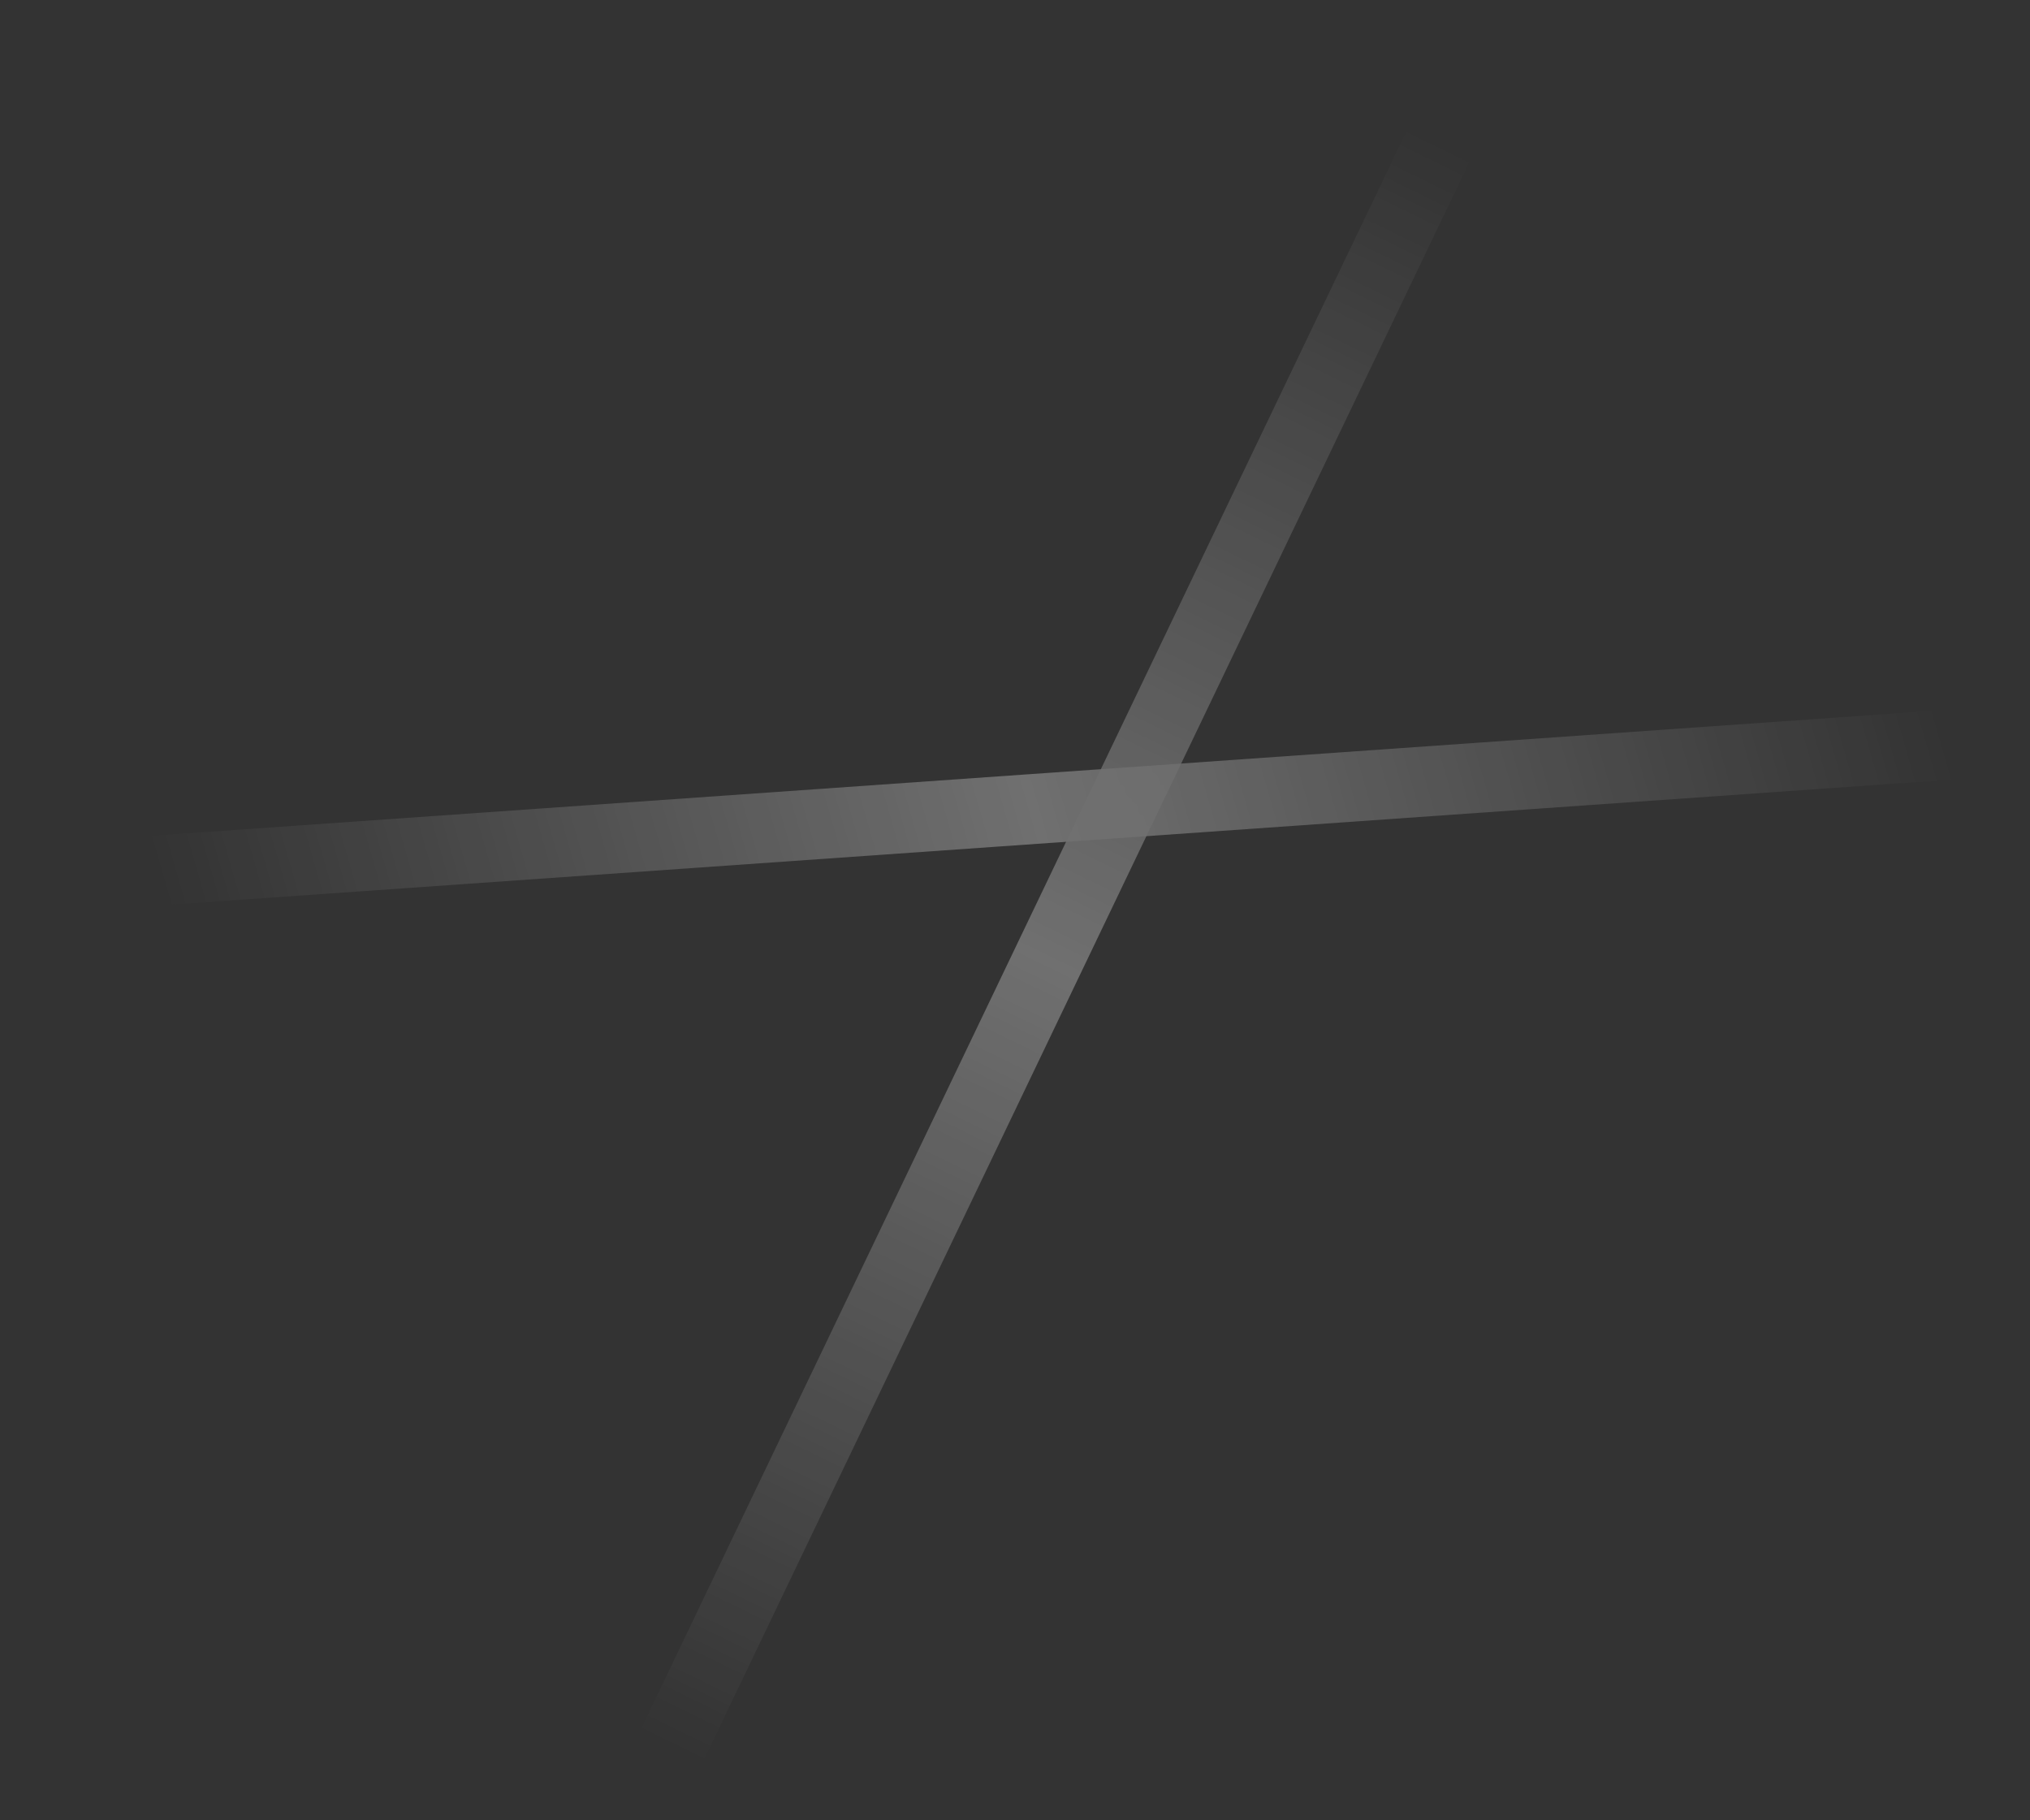 <svg width="29" height="26" viewBox="0 0 29 26" fill="none" xmlns="http://www.w3.org/2000/svg">
<rect x="0" y="0" width="29" height="26" fill="#333333" stroke="none"/>
<g opacity="0.3">
<path d="M0.035 12.589L28.957 10.559" stroke="url(#paint0_linear_2_177)"/>
<path d="M9.192 25.781L20.862 1.426" stroke="url(#paint1_linear_2_177)"/>
</g>
<defs>
<linearGradient id="paint0_linear_2_177" x1="2.825" y1="14.453" x2="26.907" y2="7.521" gradientUnits="userSpaceOnUse">
<stop stop-color="white" stop-opacity="0"/>
<stop offset="0.49" stop-color="white"/>
<stop offset="1" stop-color="white" stop-opacity="0"/>
</linearGradient>
<linearGradient id="paint1_linear_2_177" x1="9.215" y1="24.778" x2="20.354" y2="1.934" gradientUnits="userSpaceOnUse">
<stop stop-color="white" stop-opacity="0"/>
<stop offset="0.49" stop-color="white"/>
<stop offset="1" stop-color="white" stop-opacity="0"/>
</linearGradient>
</defs>
</svg>
